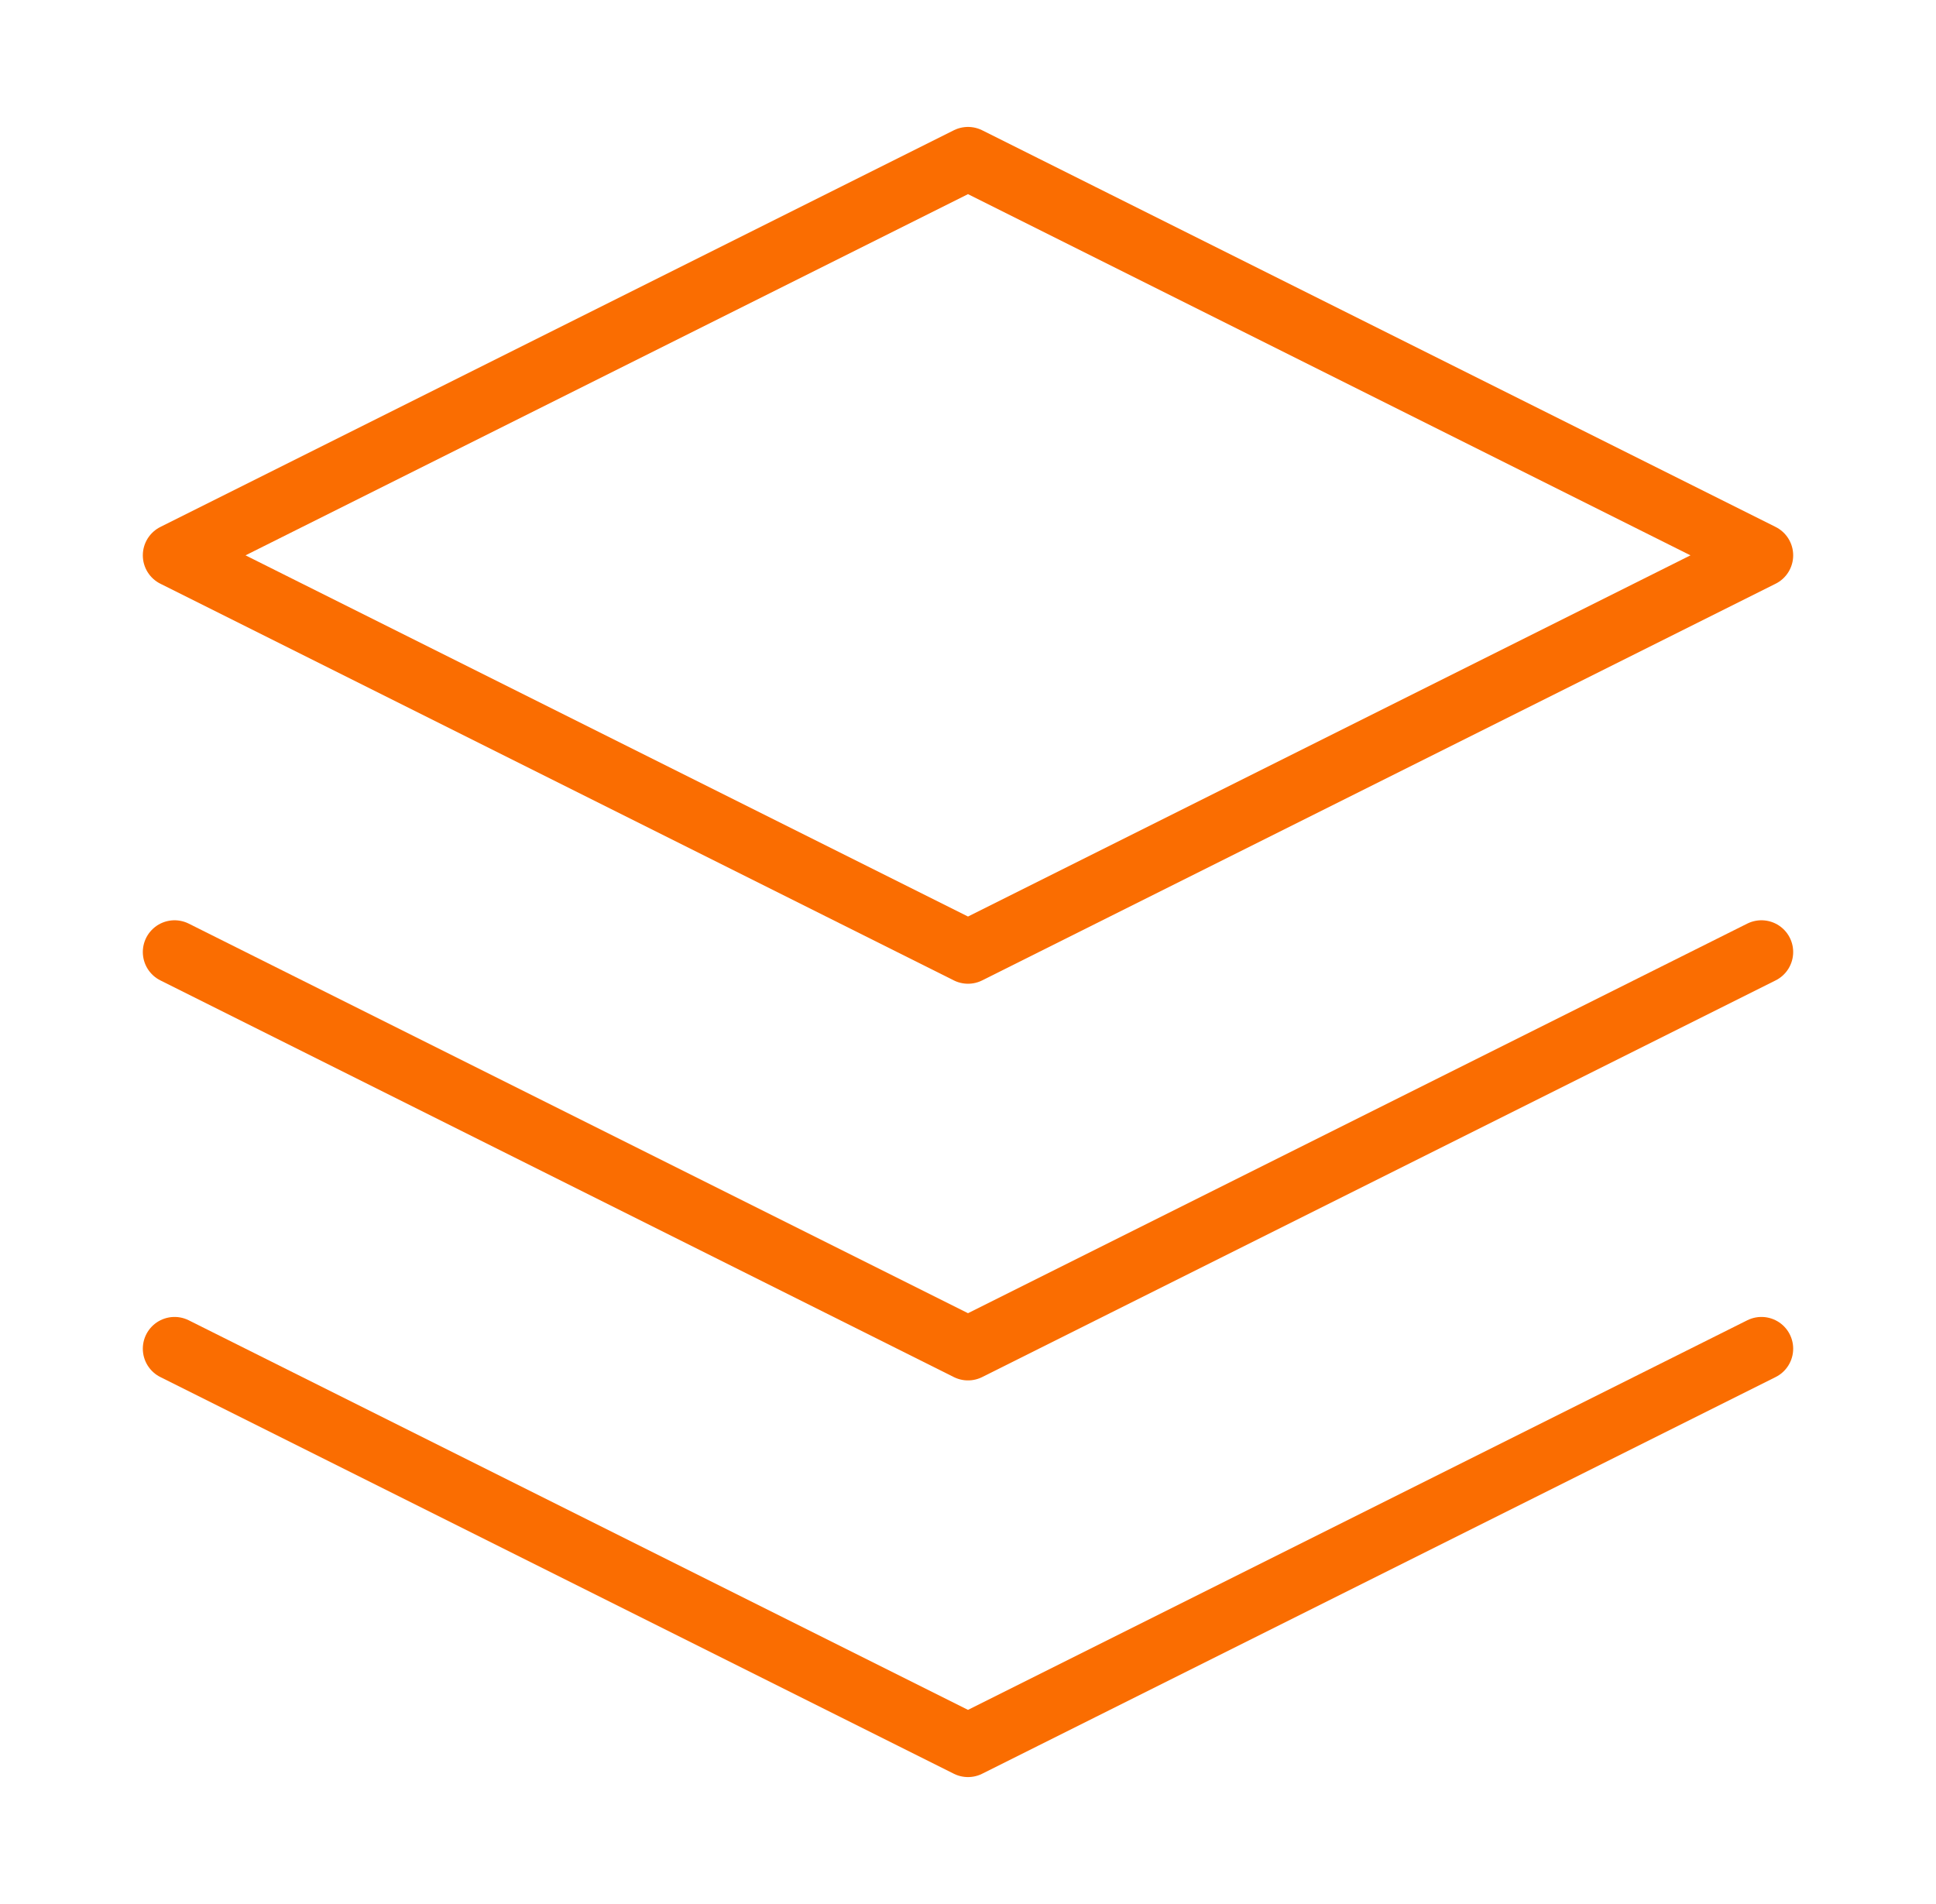 <svg width="61" height="60" viewBox="0 0 61 60" fill="none" xmlns="http://www.w3.org/2000/svg">
<path d="M30.5 5L5.5 17.5L30.5 30L55.5 17.5L30.5 5Z" stroke="#FA6D01" stroke-width="2" stroke-linecap="round" stroke-linejoin="round"/>
<path d="M5.5 42.5L30.5 55L55.5 42.5" stroke="#FA6D01" stroke-width="2" stroke-linecap="round" stroke-linejoin="round"/>
<path d="M5.5 30L30.5 42.5L55.5 30" stroke="#FA6D01" stroke-width="2" stroke-linecap="round" stroke-linejoin="round"/>
</svg>
